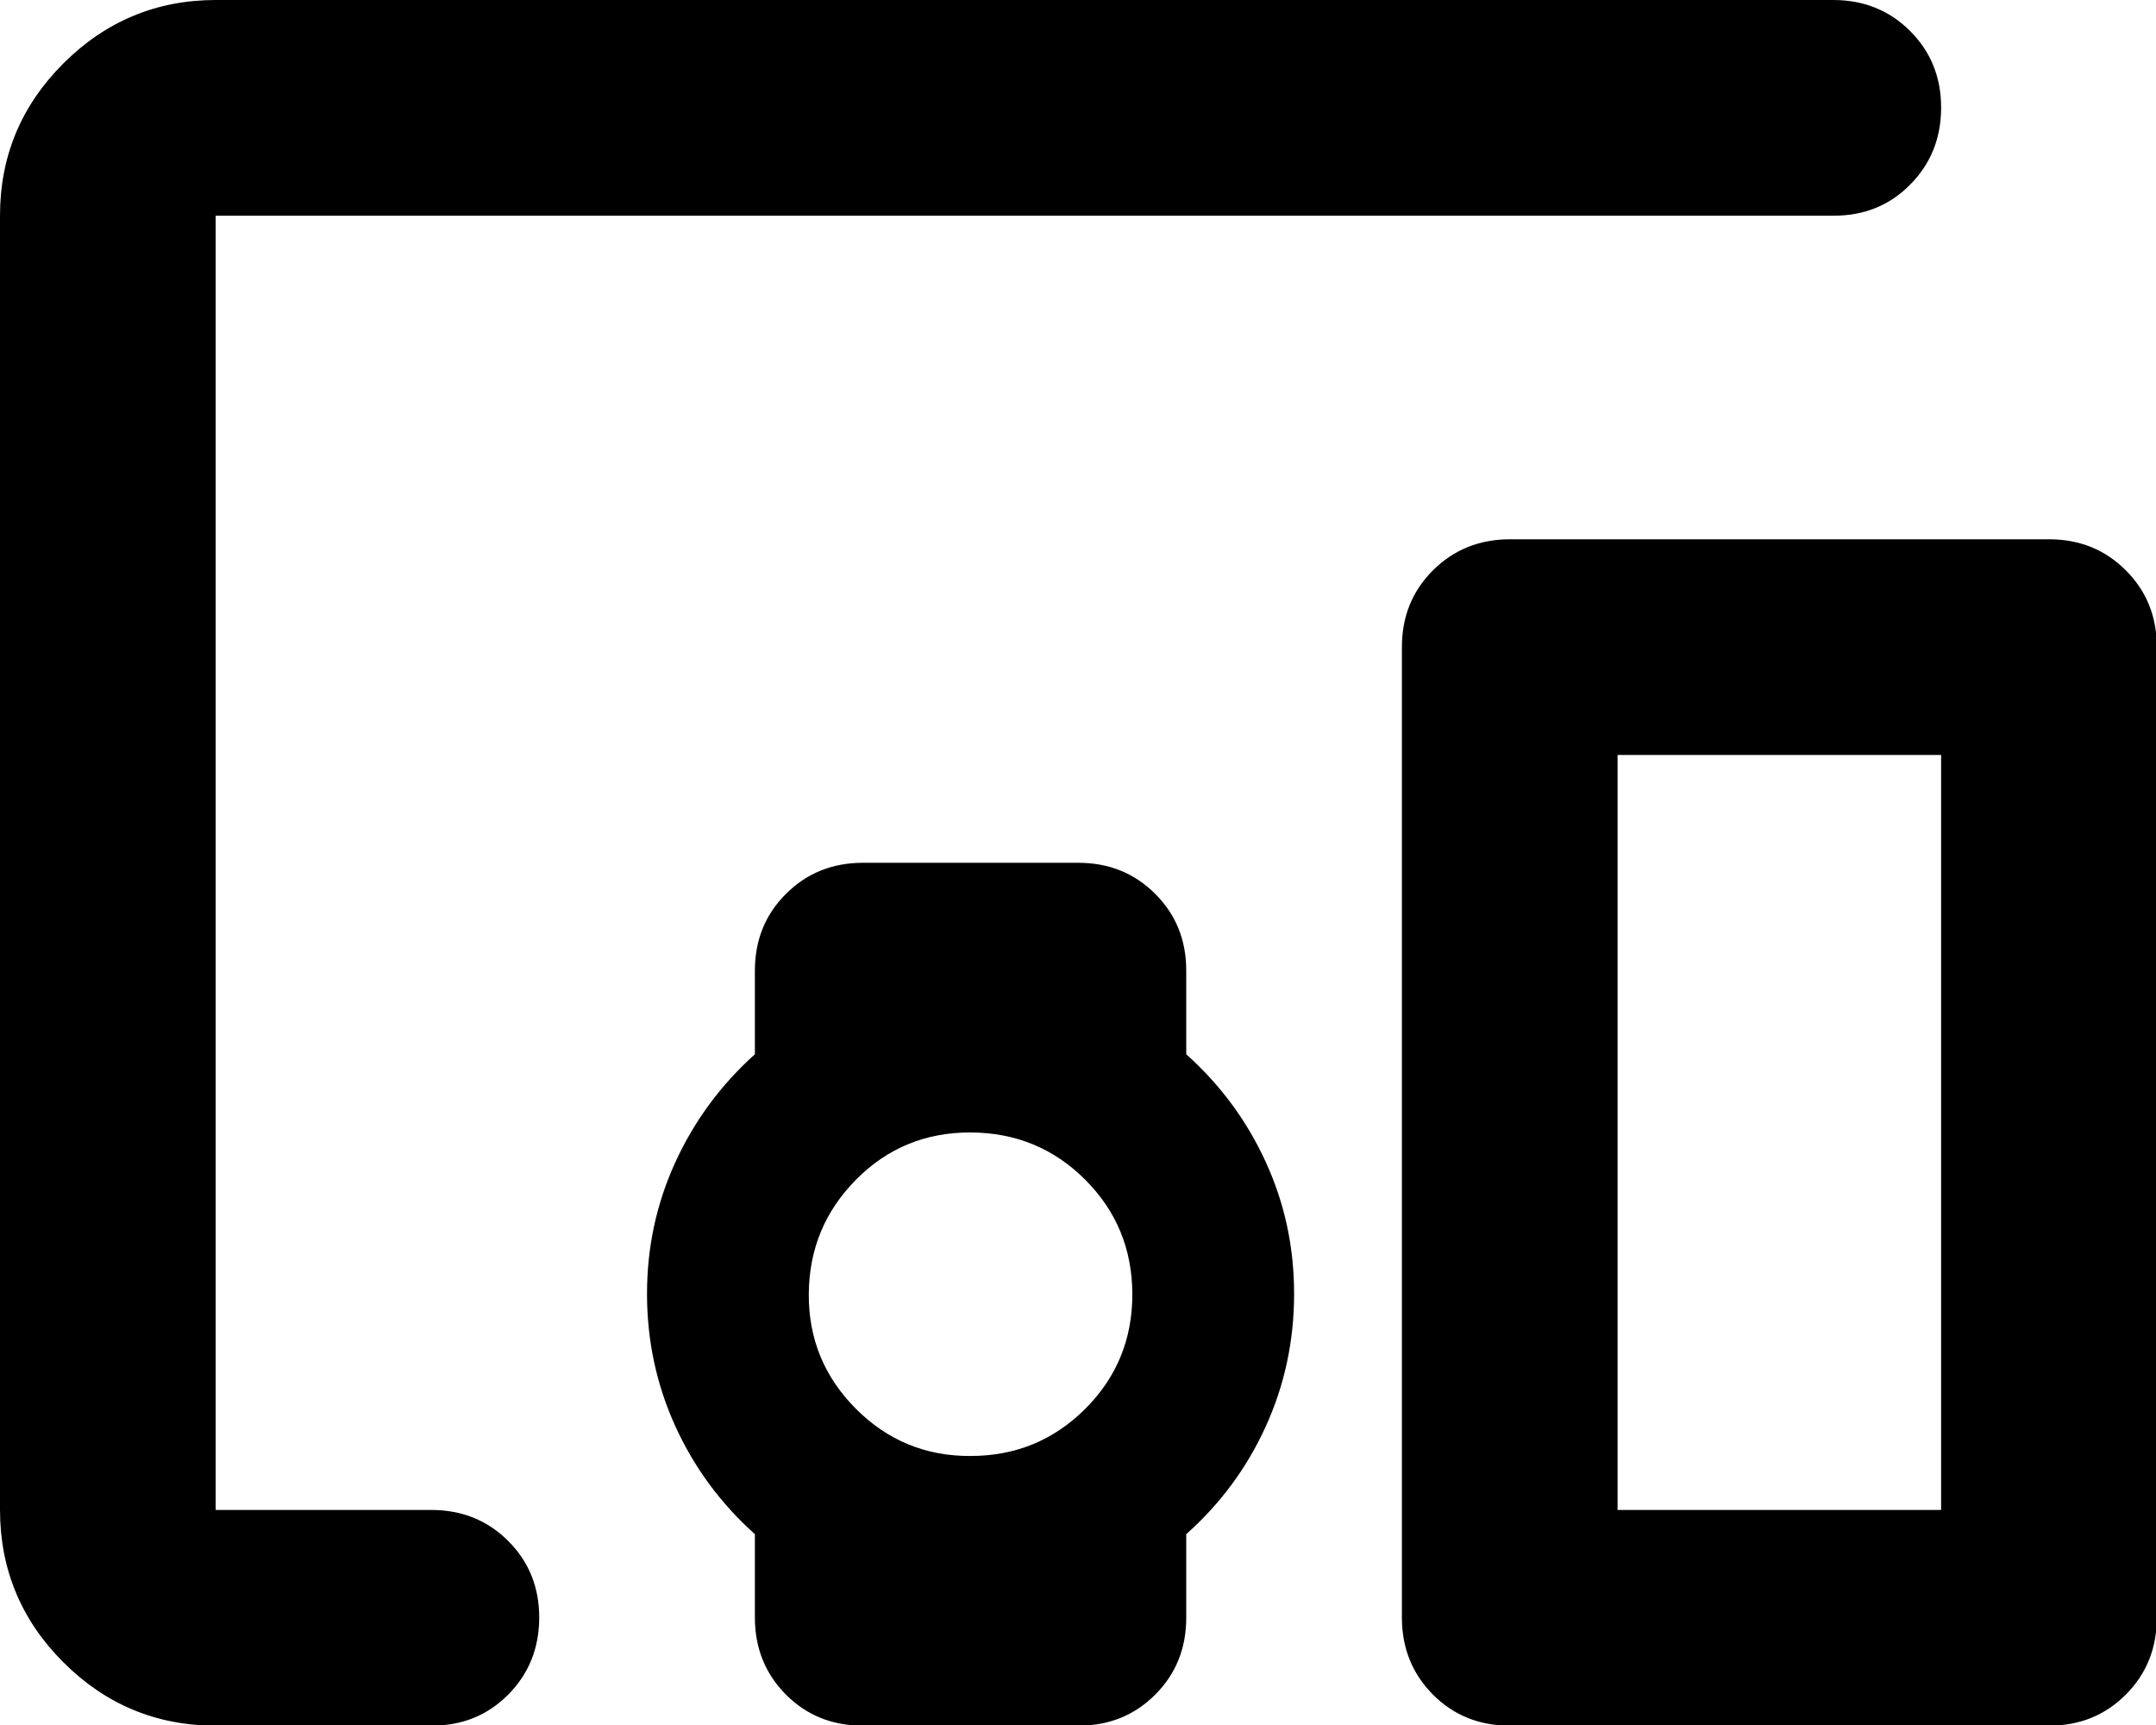<svg width="30" height="24" viewBox="0 0 30 24" fill="none" xmlns="http://www.w3.org/2000/svg">
<path d="M3.001 24.009C2.176 24.009 1.47 23.715 0.882 23.128C0.295 22.541 0.001 21.834 0 21.008V3.001C0 2.176 0.294 1.47 0.882 0.882C1.471 0.295 2.177 0.001 3.001 0H25.509C25.934 0 26.291 0.144 26.579 0.432C26.867 0.72 27.011 1.076 27.01 1.501C27.009 1.925 26.865 2.281 26.578 2.57C26.291 2.86 25.934 3.003 25.509 3.001H3.001V21.008H6.002C6.427 21.008 6.784 21.152 7.072 21.44C7.36 21.728 7.504 22.084 7.503 22.508C7.502 22.932 7.358 23.289 7.071 23.578C6.783 23.867 6.427 24.011 6.002 24.009H3.001ZM13.505 20.257C14.13 20.257 14.662 20.039 15.1 19.602C15.538 19.165 15.757 18.633 15.756 18.007C15.755 17.38 15.536 16.849 15.1 16.413C14.664 15.977 14.132 15.758 13.505 15.756C12.878 15.754 12.347 15.973 11.911 16.413C11.476 16.853 11.257 17.384 11.254 18.007C11.251 18.629 11.47 19.16 11.911 19.602C12.352 20.043 12.884 20.261 13.505 20.257ZM28.511 24.009H21.008C20.582 24.009 20.226 23.865 19.939 23.577C19.652 23.288 19.508 22.932 19.507 22.508V9.003C19.507 8.578 19.651 8.222 19.939 7.935C20.227 7.648 20.584 7.504 21.008 7.503H28.511C28.936 7.503 29.292 7.647 29.58 7.935C29.868 8.223 30.012 8.579 30.011 9.003V22.508C30.011 22.933 29.867 23.29 29.579 23.578C29.291 23.866 28.935 24.01 28.511 24.009ZM22.508 21.008H27.01V10.504H22.508V21.008ZM10.504 22.508V21.345C10.029 20.92 9.66 20.42 9.398 19.845C9.136 19.27 9.004 18.657 9.003 18.007C9.002 17.356 9.134 16.744 9.398 16.168C9.662 15.593 10.031 15.093 10.504 14.668V13.505C10.504 13.08 10.648 12.724 10.936 12.437C11.224 12.149 11.58 12.005 12.004 12.004H15.005C15.431 12.004 15.787 12.149 16.075 12.437C16.363 12.725 16.507 13.081 16.506 13.505V14.668C16.981 15.093 17.35 15.593 17.613 16.168C17.877 16.744 18.008 17.356 18.007 18.007C18.006 18.657 17.875 19.27 17.613 19.845C17.352 20.42 16.983 20.92 16.506 21.345V22.508C16.506 22.933 16.362 23.29 16.074 23.578C15.786 23.866 15.43 24.01 15.005 24.009H12.004C11.579 24.009 11.223 23.865 10.936 23.577C10.649 23.288 10.505 22.932 10.504 22.508Z" fill="black"/>
</svg>
